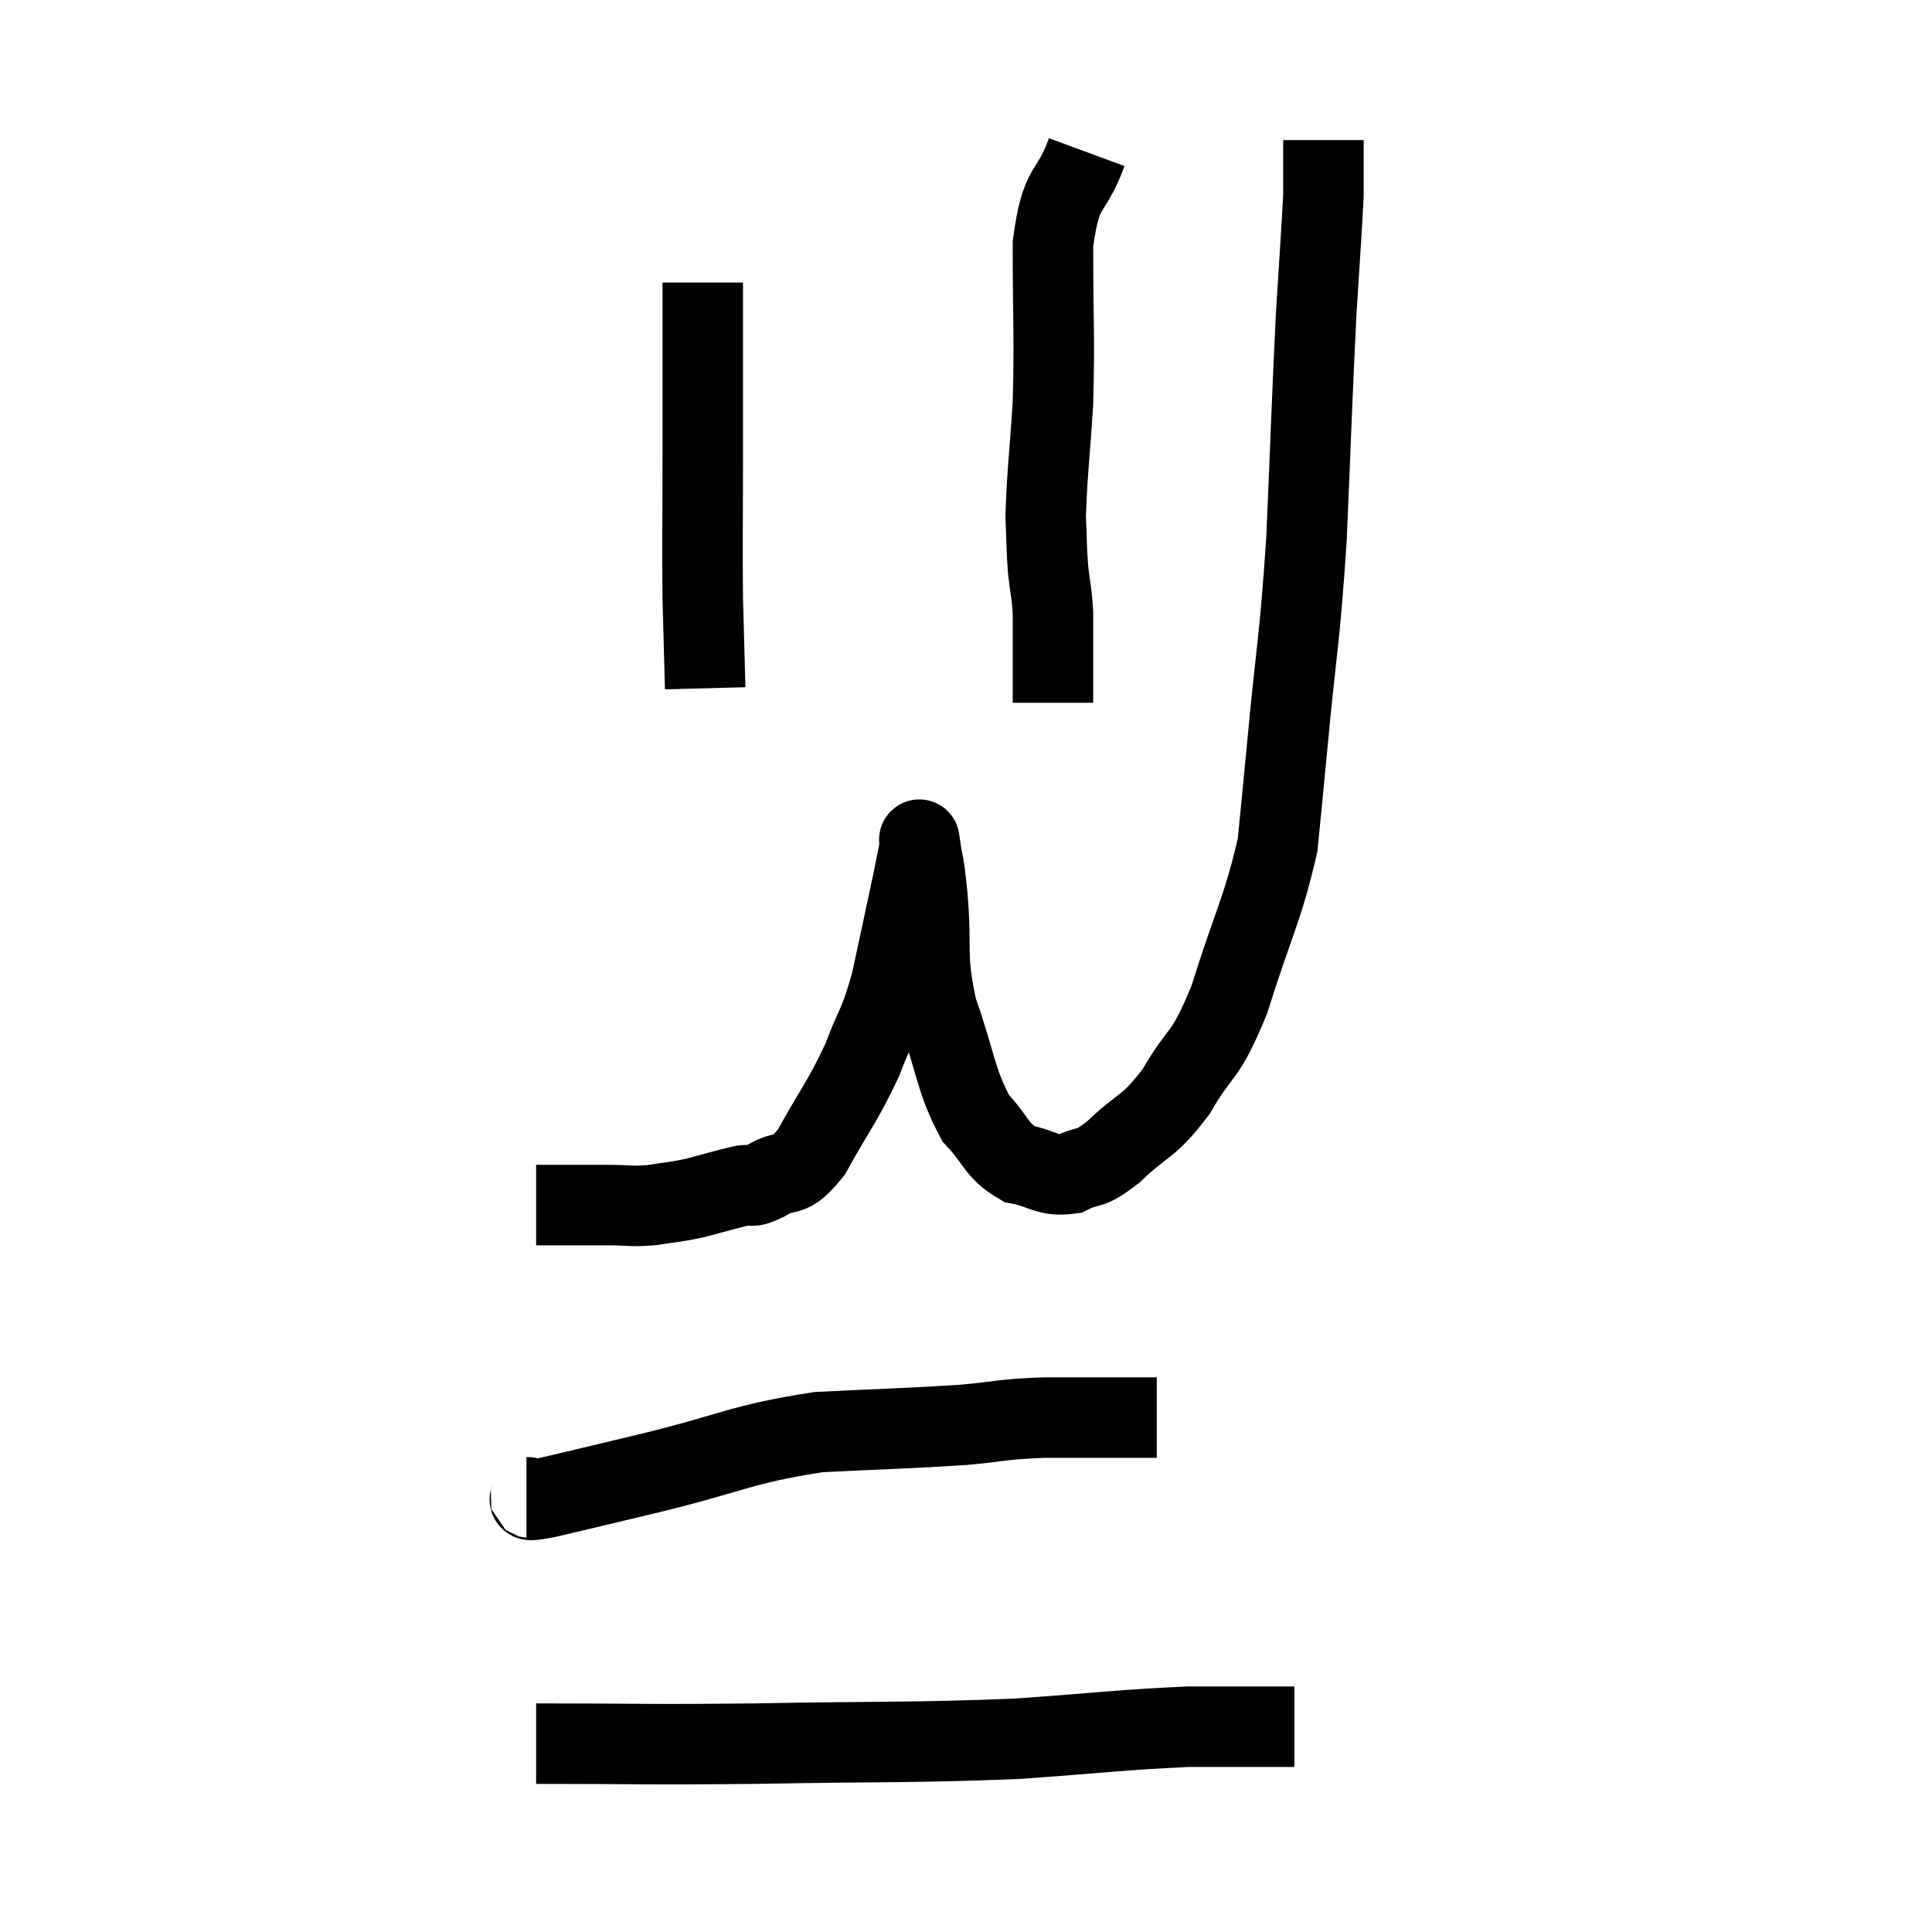 <svg width="48" height="48" viewBox="0 0 48 48" xmlns="http://www.w3.org/2000/svg"><path d="M 13.32 29.94 C 13.59 29.94, 13.41 29.94, 13.86 29.94 C 14.49 29.94, 14.535 29.94, 15.12 29.94 C 15.66 29.94, 15.66 29.985, 16.2 29.94 C 16.74 29.85, 16.725 29.88, 17.28 29.76 C 17.85 29.61, 17.985 29.565, 18.42 29.46 C 18.72 29.4, 18.585 29.55, 19.02 29.34 C 19.59 28.98, 19.56 29.37, 20.16 28.62 C 20.79 27.48, 20.925 27.39, 21.42 26.34 C 21.78 25.38, 21.825 25.53, 22.14 24.42 C 22.41 23.16, 22.5 22.755, 22.68 21.9 C 22.77 21.45, 22.815 21.225, 22.86 21 C 22.86 21, 22.815 20.685, 22.86 21 C 22.95 21.63, 22.935 21.24, 23.04 22.26 C 23.16 23.67, 22.98 23.7, 23.28 25.08 C 23.76 26.43, 23.73 26.82, 24.24 27.78 C 24.78 28.35, 24.735 28.575, 25.32 28.92 C 25.95 29.04, 25.995 29.235, 26.58 29.16 C 27.12 28.89, 27 29.13, 27.66 28.62 C 28.44 27.87, 28.5 28.065, 29.22 27.12 C 29.88 25.98, 29.91 26.37, 30.54 24.84 C 31.14 22.92, 31.38 22.575, 31.74 21 C 31.86 19.77, 31.8 20.445, 31.98 18.54 C 32.22 15.96, 32.28 16.065, 32.46 13.38 C 32.58 10.59, 32.595 9.93, 32.7 7.8 C 32.79 6.33, 32.835 5.775, 32.88 4.86 C 32.88 4.5, 32.88 4.425, 32.88 4.14 C 32.88 3.93, 32.88 3.885, 32.88 3.72 L 32.88 3.48" fill="none" stroke="black" stroke-width="2"></path><path d="M 27 3.78 C 26.58 4.92, 26.37 4.5, 26.16 6.06 C 26.16 8.04, 26.205 8.325, 26.16 10.02 C 26.07 11.43, 26.01 11.805, 25.98 12.84 C 26.01 13.5, 25.995 13.56, 26.04 14.16 C 26.1 14.7, 26.13 14.685, 26.16 15.24 C 26.16 15.81, 26.16 15.9, 26.16 16.38 C 26.16 16.77, 26.16 16.89, 26.16 17.16 L 26.16 17.46" fill="none" stroke="black" stroke-width="2"></path><path d="M 17.46 7.02 C 17.46 9.21, 17.46 9.435, 17.46 11.4 C 17.46 13.14, 17.445 13.455, 17.46 14.88 C 17.49 15.99, 17.505 16.545, 17.52 17.1 C 17.52 17.1, 17.52 17.1, 17.52 17.1 L 17.52 17.1" fill="none" stroke="black" stroke-width="2"></path><path d="M 13.08 37.2 C 13.35 37.2, 12.855 37.35, 13.62 37.2 C 14.88 36.9, 14.46 37.005, 16.14 36.6 C 18.24 36.09, 18.39 35.88, 20.34 35.58 C 22.14 35.49, 22.545 35.49, 23.94 35.4 C 24.93 35.31, 24.825 35.265, 25.92 35.22 C 27.12 35.22, 27.615 35.22, 28.32 35.22 C 28.53 35.22, 28.635 35.22, 28.74 35.22 L 28.74 35.22" fill="none" stroke="black" stroke-width="2"></path><path d="M 13.32 43.32 C 16.05 43.32, 15.795 43.35, 18.78 43.32 C 22.02 43.26, 22.575 43.305, 25.26 43.2 C 27.39 43.05, 27.84 42.975, 29.52 42.9 C 30.75 42.9, 31.32 42.9, 31.98 42.9 L 32.16 42.9" fill="none" stroke="black" stroke-width="2"></path></svg>